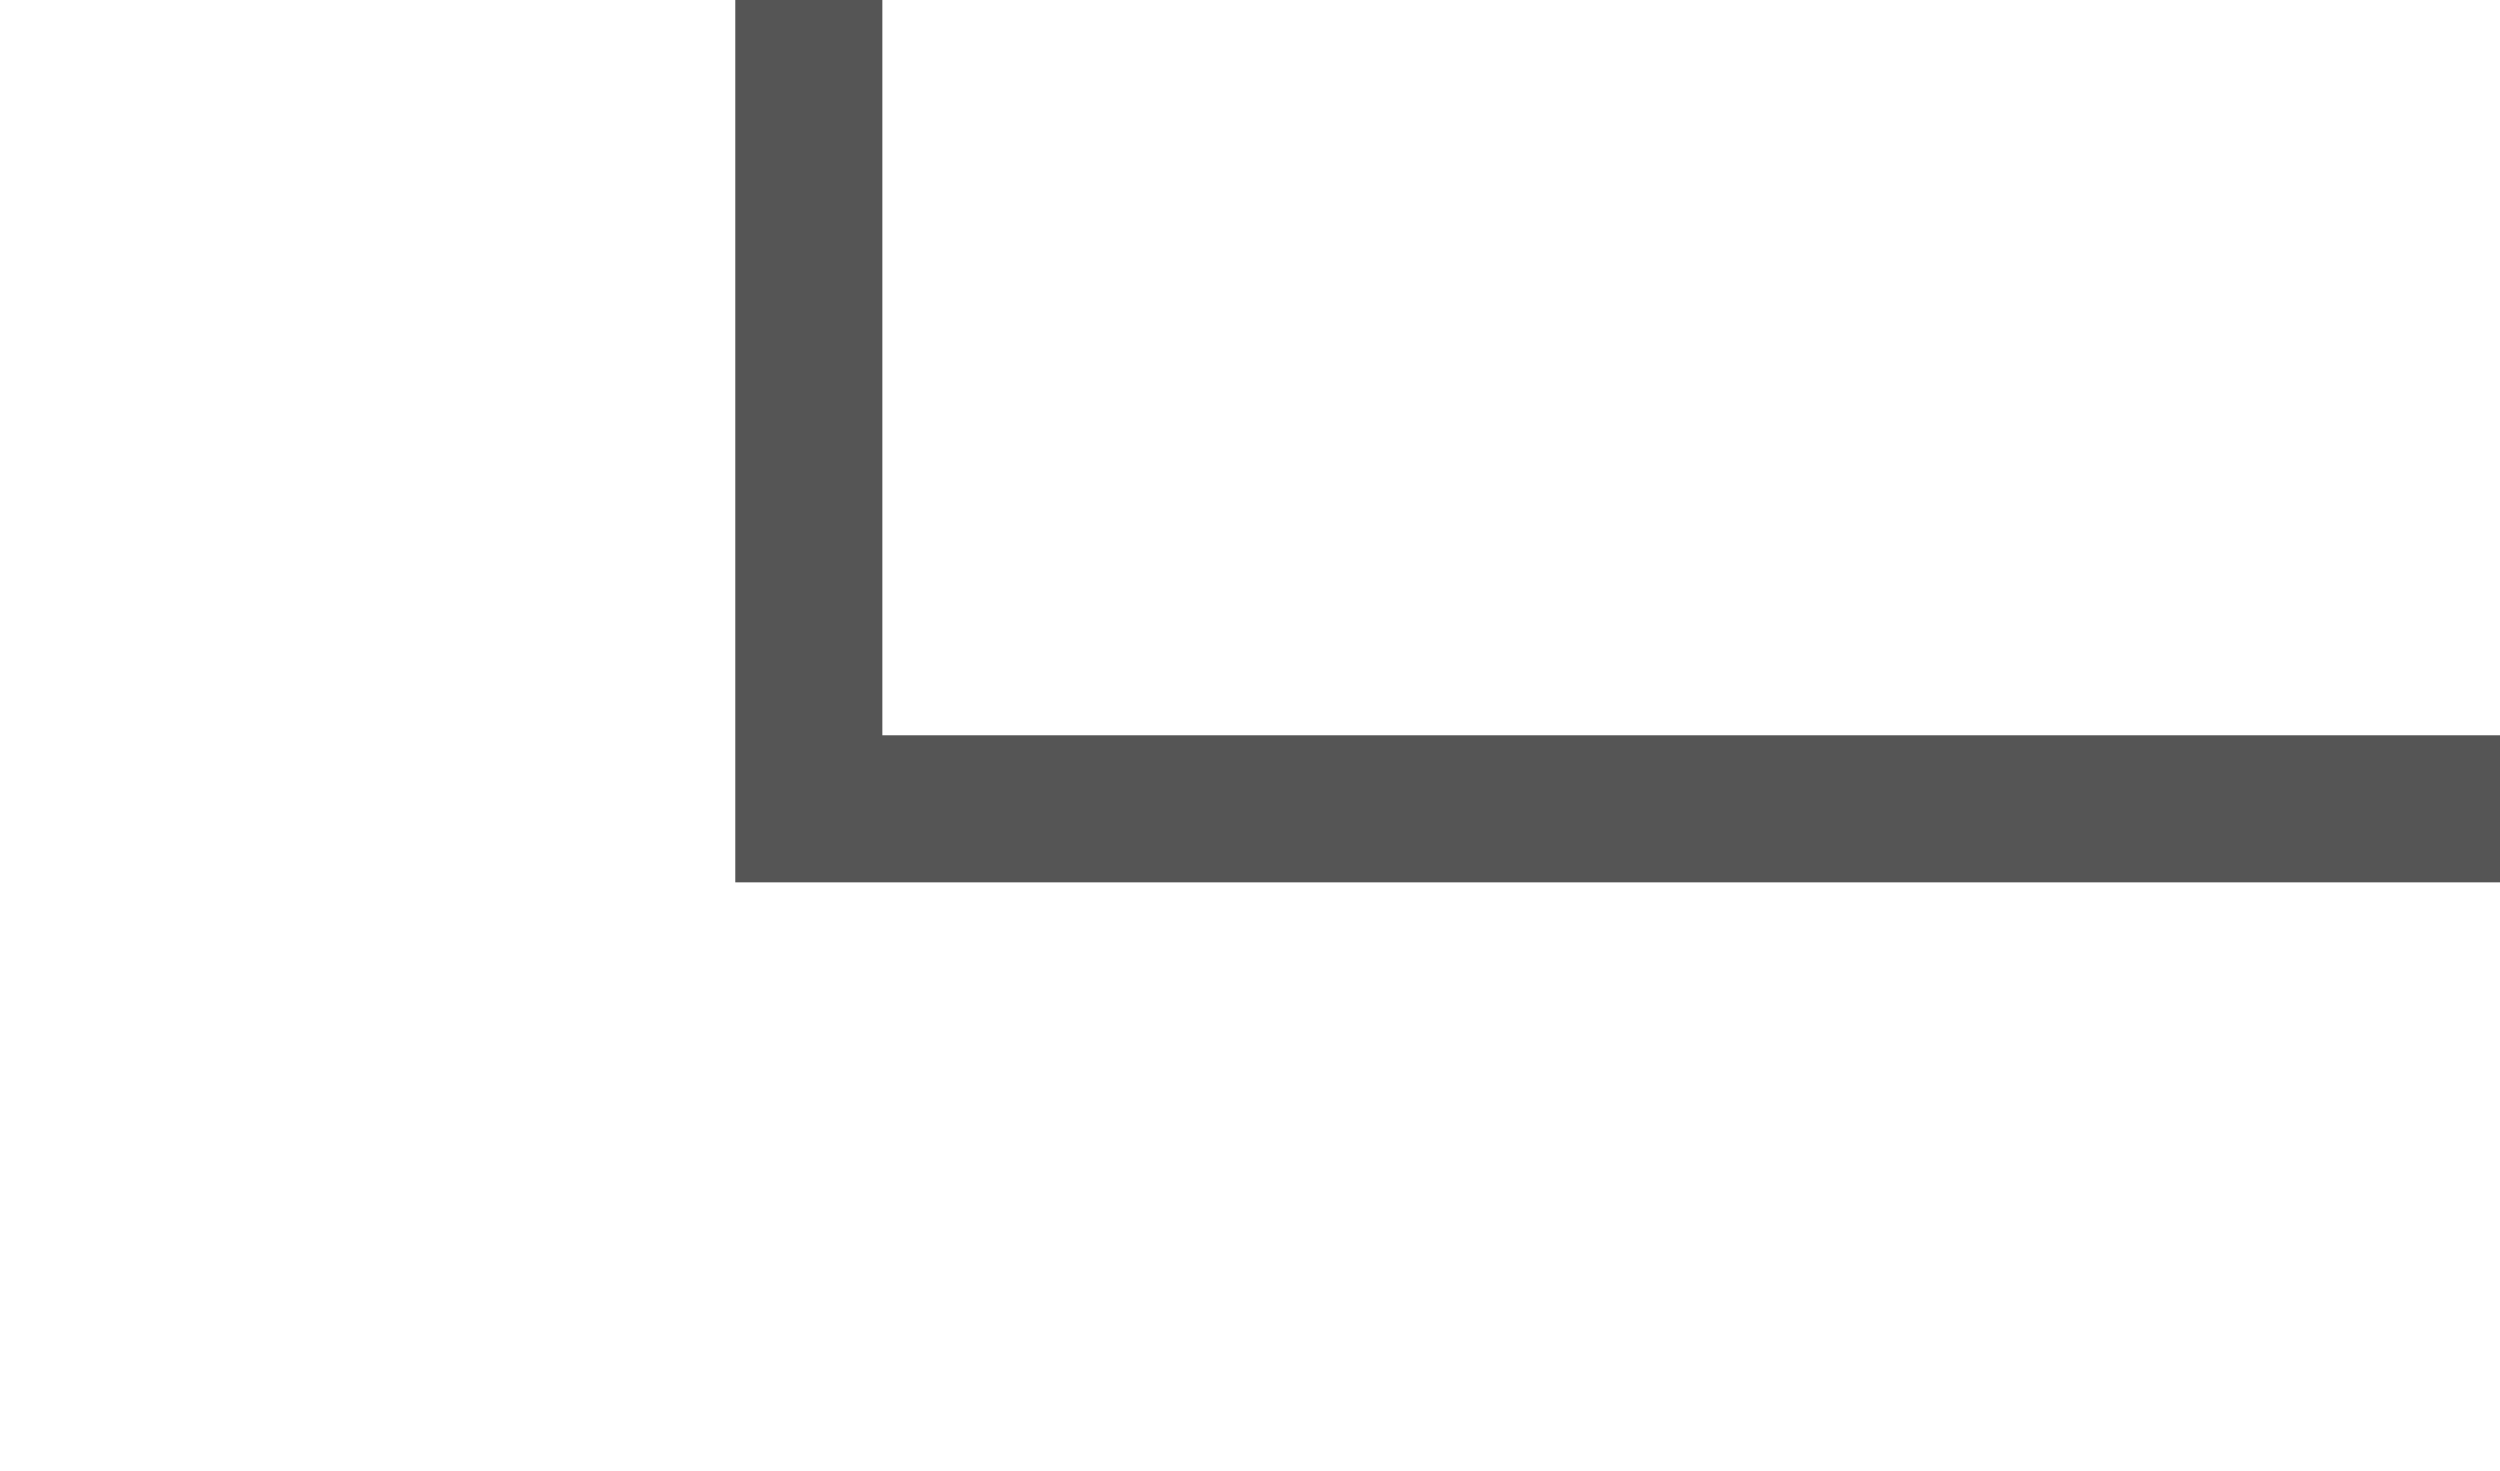 ﻿<?xml version="1.0" encoding="utf-8"?>
<svg version="1.1" xmlns:xlink="http://www.w3.org/1999/xlink" width="17px" height="10px" preserveAspectRatio="xMinYMid meet" viewBox="1475 659  17 8" xmlns="http://www.w3.org/2000/svg">
  <path d="M 1450 565.5  L 1480.5 565.5  L 1480.5 663.5  L 1492.5 663.5  " stroke-width="1" stroke="#555555" fill="none" />
  <path d="M 1452 562.5  A 3 3 0 0 0 1449 565.5 A 3 3 0 0 0 1452 568.5 A 3 3 0 0 0 1455 565.5 A 3 3 0 0 0 1452 562.5 Z " fill-rule="nonzero" fill="#555555" stroke="none" />
</svg>